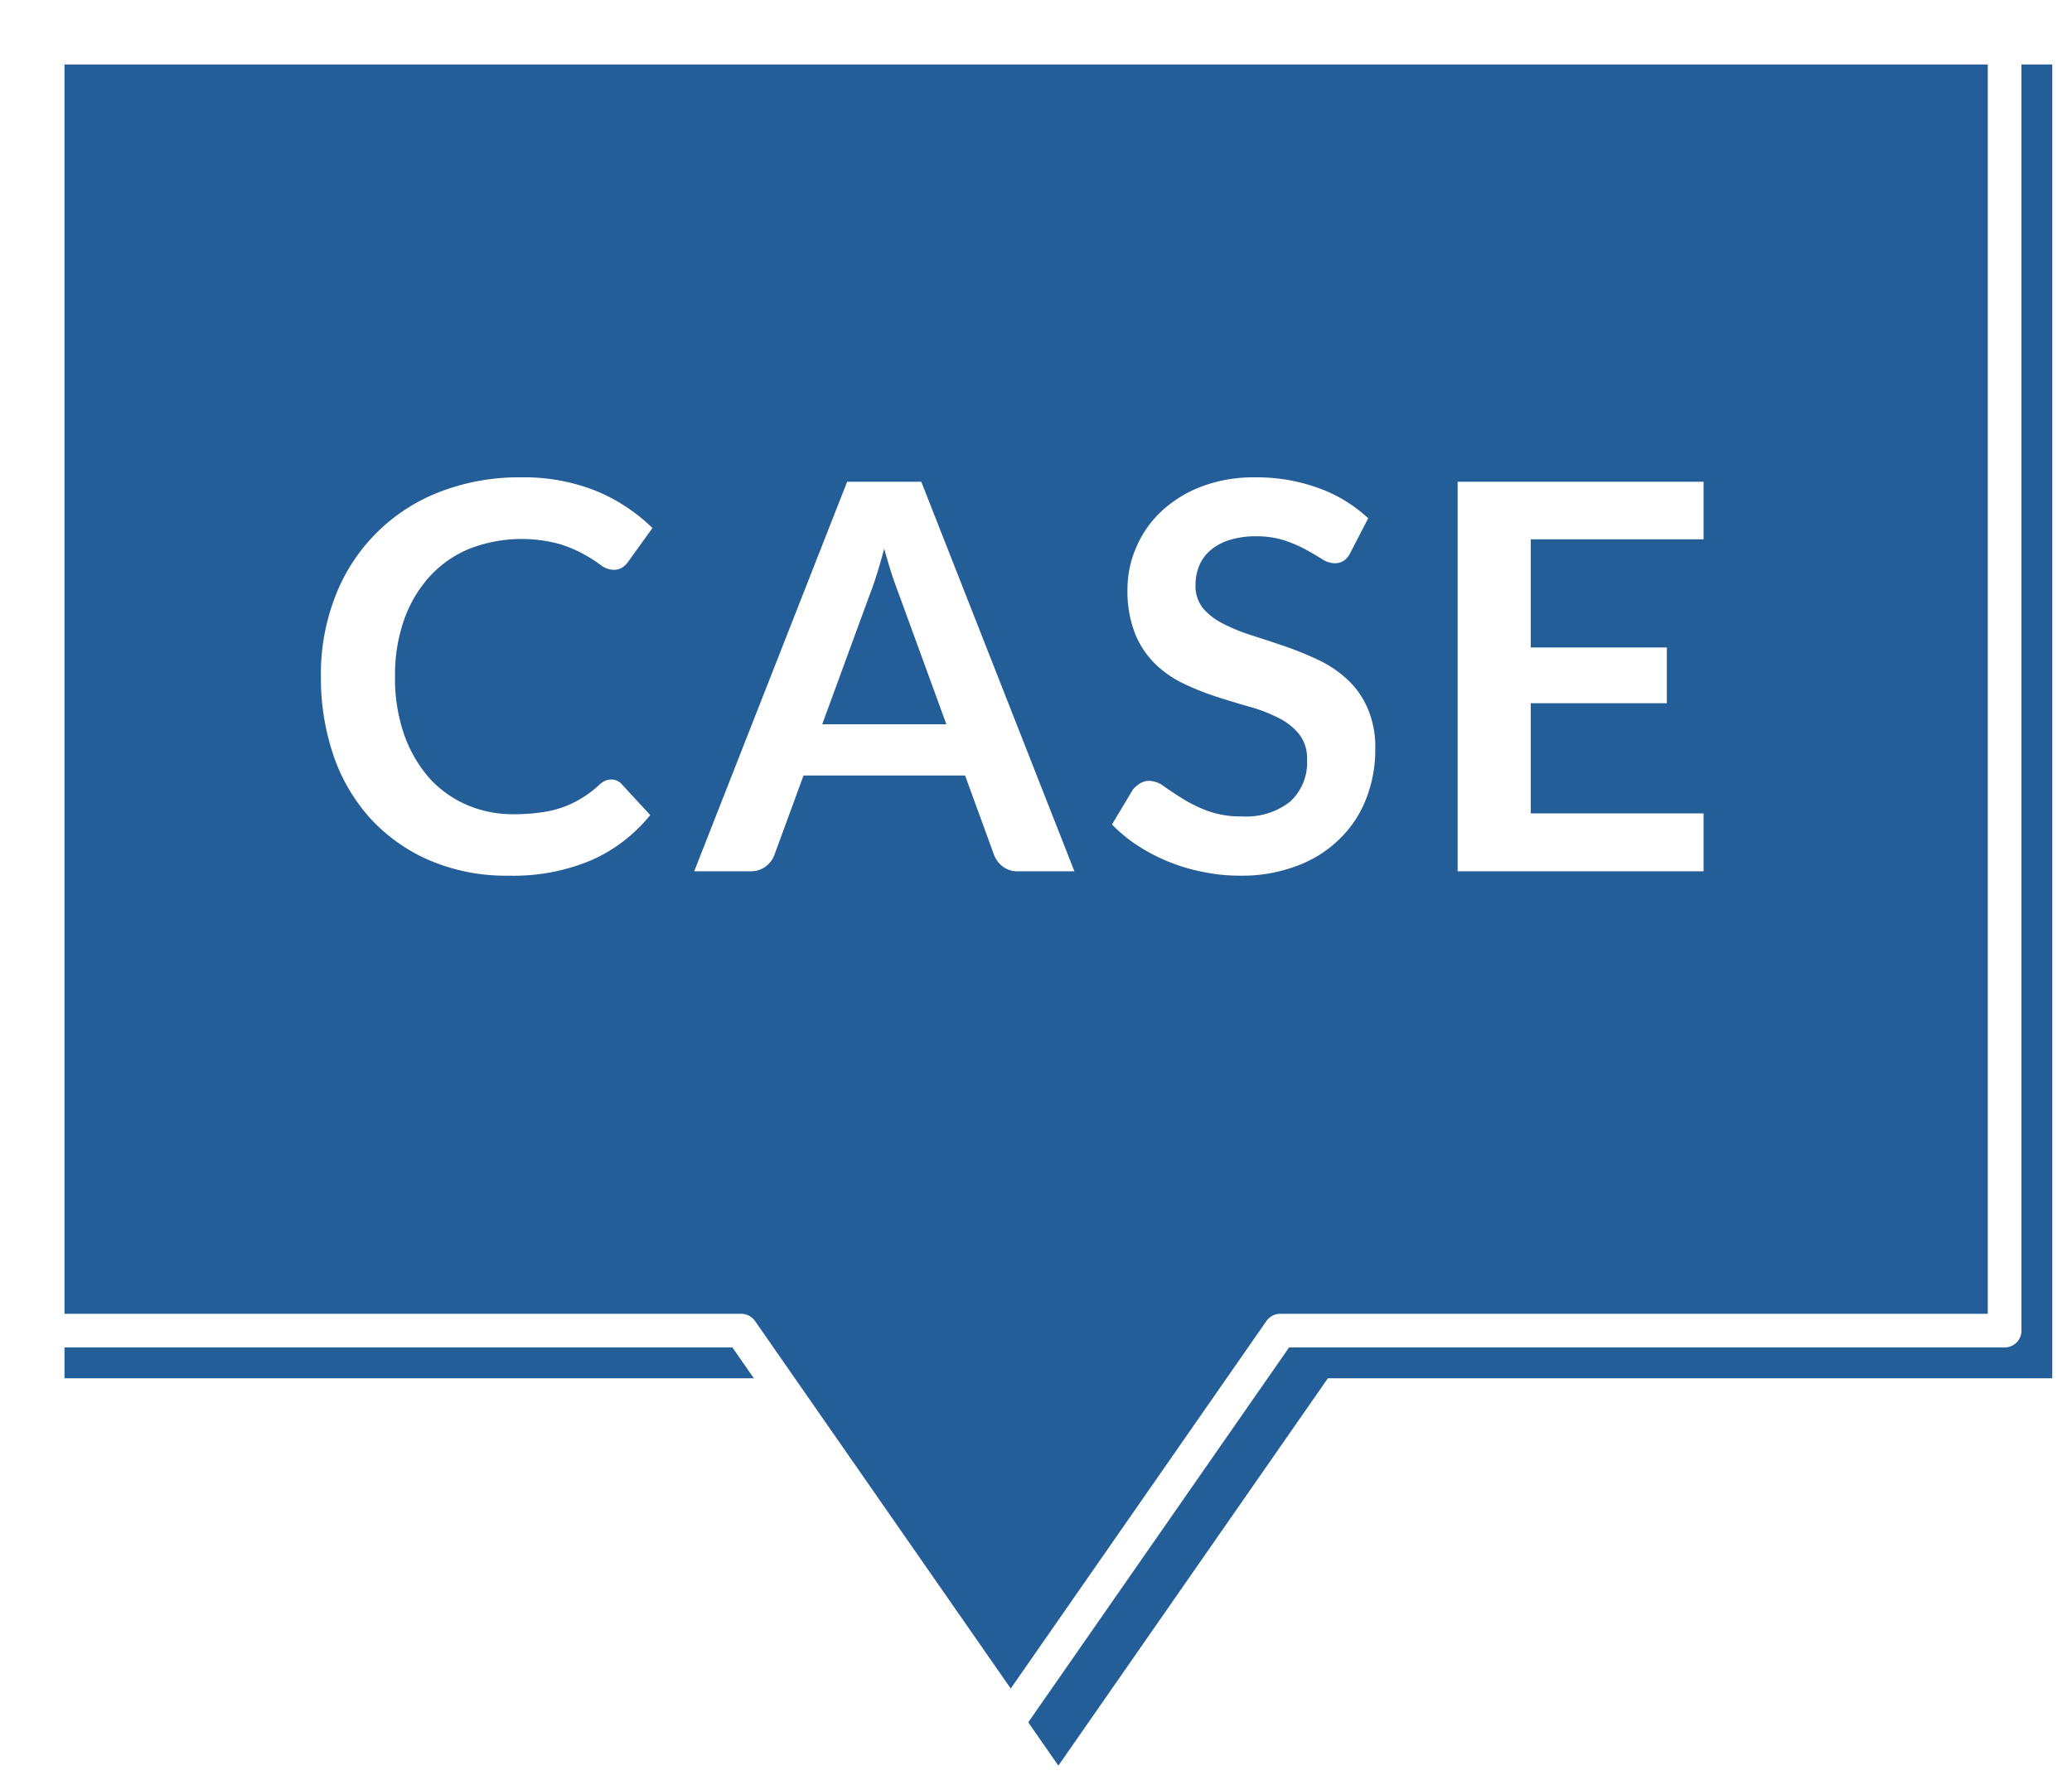 <svg xmlns="http://www.w3.org/2000/svg" xmlns:xlink="http://www.w3.org/1999/xlink" width="123" height="106" viewBox="0 0 123 106">
  <defs>
    <style>
      .cls-1 {
        fill: #245e98;
        stroke: #fff;
        stroke-linejoin: round;
        stroke-width: 2px;
        filter: url(#filter);
      }

      .cls-1, .cls-2 {
        fill-rule: evenodd;
      }

      .cls-2 {
        fill: #fff;
      }
    </style>
    <filter id="filter" x="1214" y="4890" width="121" height="104" filterUnits="userSpaceOnUse">
      <feOffset result="offset" dx="2.828" dy="2.828" in="SourceAlpha"/>
      <feGaussianBlur result="blur"/>
      <feFlood result="flood" flood-color="#245e98"/>
      <feComposite result="composite" operator="in" in2="blur"/>
      <feBlend result="blend" in="SourceGraphic"/>
    </filter>
  </defs>
  <g transform="translate(-1213 -4889)" style="fill: #245e98; filter: url(#filter)">
    <path id="Speech bubble" class="cls-1" d="M1214,4890h118v78h-43l-16,23-16-23h-43v-78Z" style="stroke: inherit; filter: none; fill: inherit"/>
  </g>
  <use transform="translate(-1213 -4889)" xlink:href="#Speech bubble" style="stroke: #fff; filter: none; fill: none"/>
  <path class="cls-2" d="M1248.91,4935.36a1.508,1.508,0,0,0-.34.24,6.276,6.276,0,0,1-1.06.8,5.948,5.948,0,0,1-1.14.54,6.293,6.293,0,0,1-1.31.3,10.914,10.914,0,0,1-1.59.1,6.823,6.823,0,0,1-2.75-.55,6.512,6.512,0,0,1-2.23-1.59,7.921,7.921,0,0,1-1.49-2.56,10.127,10.127,0,0,1-.55-3.48,9.859,9.859,0,0,1,.55-3.4,7.588,7.588,0,0,1,1.53-2.56,6.618,6.618,0,0,1,2.36-1.63,8.583,8.583,0,0,1,5.29-.28,7.437,7.437,0,0,1,1.5.63,8.756,8.756,0,0,1,.97.62,1.3,1.3,0,0,0,.76.29,0.9,0.9,0,0,0,.55-0.15,1.294,1.294,0,0,0,.33-0.33l1.44-2a10.5,10.5,0,0,0-3.31-2.19,11.511,11.511,0,0,0-4.5-.82,12.973,12.973,0,0,0-4.83.87,10.771,10.771,0,0,0-6.18,6.18,12.691,12.691,0,0,0-.86,4.77,14.271,14.271,0,0,0,.77,4.76,10.7,10.7,0,0,0,2.23,3.74,10.324,10.324,0,0,0,3.52,2.45,11.585,11.585,0,0,0,4.63.88,11.883,11.883,0,0,0,4.93-.93,9.308,9.308,0,0,0,3.47-2.67l-1.7-1.84a0.8,0.8,0,0,0-.61-0.27A1,1,0,0,0,1248.91,4935.36Zm18.78-17.76h-4.4l-9.08,23.13h3.34a1.433,1.433,0,0,0,.92-0.3,1.479,1.479,0,0,0,.5-0.67l1.73-4.72h9.59l1.72,4.72a1.6,1.6,0,0,0,.52.69,1.441,1.441,0,0,0,.92.28h3.33Zm-3.07,6.73c0.14-.35.28-0.76,0.43-1.23s0.29-.98.44-1.52c0.15,0.54.3,1.05,0.45,1.51s0.3,0.87.43,1.21l2.81,7.7h-7.37Zm29.6-4.56a8.535,8.535,0,0,0-2.94-1.79,10.713,10.713,0,0,0-3.78-.64,8.71,8.71,0,0,0-3.21.56,7.247,7.247,0,0,0-2.38,1.49,6.314,6.314,0,0,0-1.47,2.13,6.233,6.233,0,0,0-.51,2.46,6.9,6.9,0,0,0,.46,2.66,5.28,5.28,0,0,0,1.21,1.8,6.33,6.33,0,0,0,1.71,1.17,16.107,16.107,0,0,0,1.95.77c0.66,0.21,1.31.41,1.95,0.59a9.068,9.068,0,0,1,1.72.67,3.636,3.636,0,0,1,1.2.96,2.306,2.306,0,0,1,.46,1.49,3.147,3.147,0,0,1-1.01,2.51,4.223,4.223,0,0,1-2.85.87,5.684,5.684,0,0,1-2.05-.33,8.274,8.274,0,0,1-1.49-.73c-0.42-.26-0.79-0.51-1.1-0.73a1.531,1.531,0,0,0-.86-0.32,1.032,1.032,0,0,0-.55.15,1.716,1.716,0,0,0-.43.37l-1.24,2.07a8.966,8.966,0,0,0,1.52,1.25,10.96,10.96,0,0,0,3.9,1.57,10.609,10.609,0,0,0,2.18.22,9.21,9.21,0,0,0,3.4-.59,7.067,7.067,0,0,0,2.52-1.6,6.592,6.592,0,0,0,1.57-2.38,7.92,7.92,0,0,0,.54-2.94,5.775,5.775,0,0,0-.46-2.44,5.05,5.05,0,0,0-1.21-1.71,6.751,6.751,0,0,0-1.71-1.15,19.633,19.633,0,0,0-1.96-.8c-0.66-.23-1.32-0.44-1.96-0.65a10.492,10.492,0,0,1-1.71-.69,3.834,3.834,0,0,1-1.21-.92,2.084,2.084,0,0,1-.45-1.36,3.024,3.024,0,0,1,.22-1.18,2.457,2.457,0,0,1,.68-0.92,3.158,3.158,0,0,1,1.12-.6,5.148,5.148,0,0,1,1.56-.22,5.476,5.476,0,0,1,1.72.25,8.05,8.05,0,0,1,1.27.55c0.37,0.21.68,0.39,0.95,0.56a1.4,1.4,0,0,0,.72.24,1,1,0,0,0,.55-0.14,1.253,1.253,0,0,0,.41-0.5Zm5.31-2.17v23.13h14.6v-3.44h-10.26v-6.54h8.08v-3.31h-8.08v-6.42h10.26v-3.42h-14.6Z" transform="translate(-1213 -4889)"/>
</svg>
